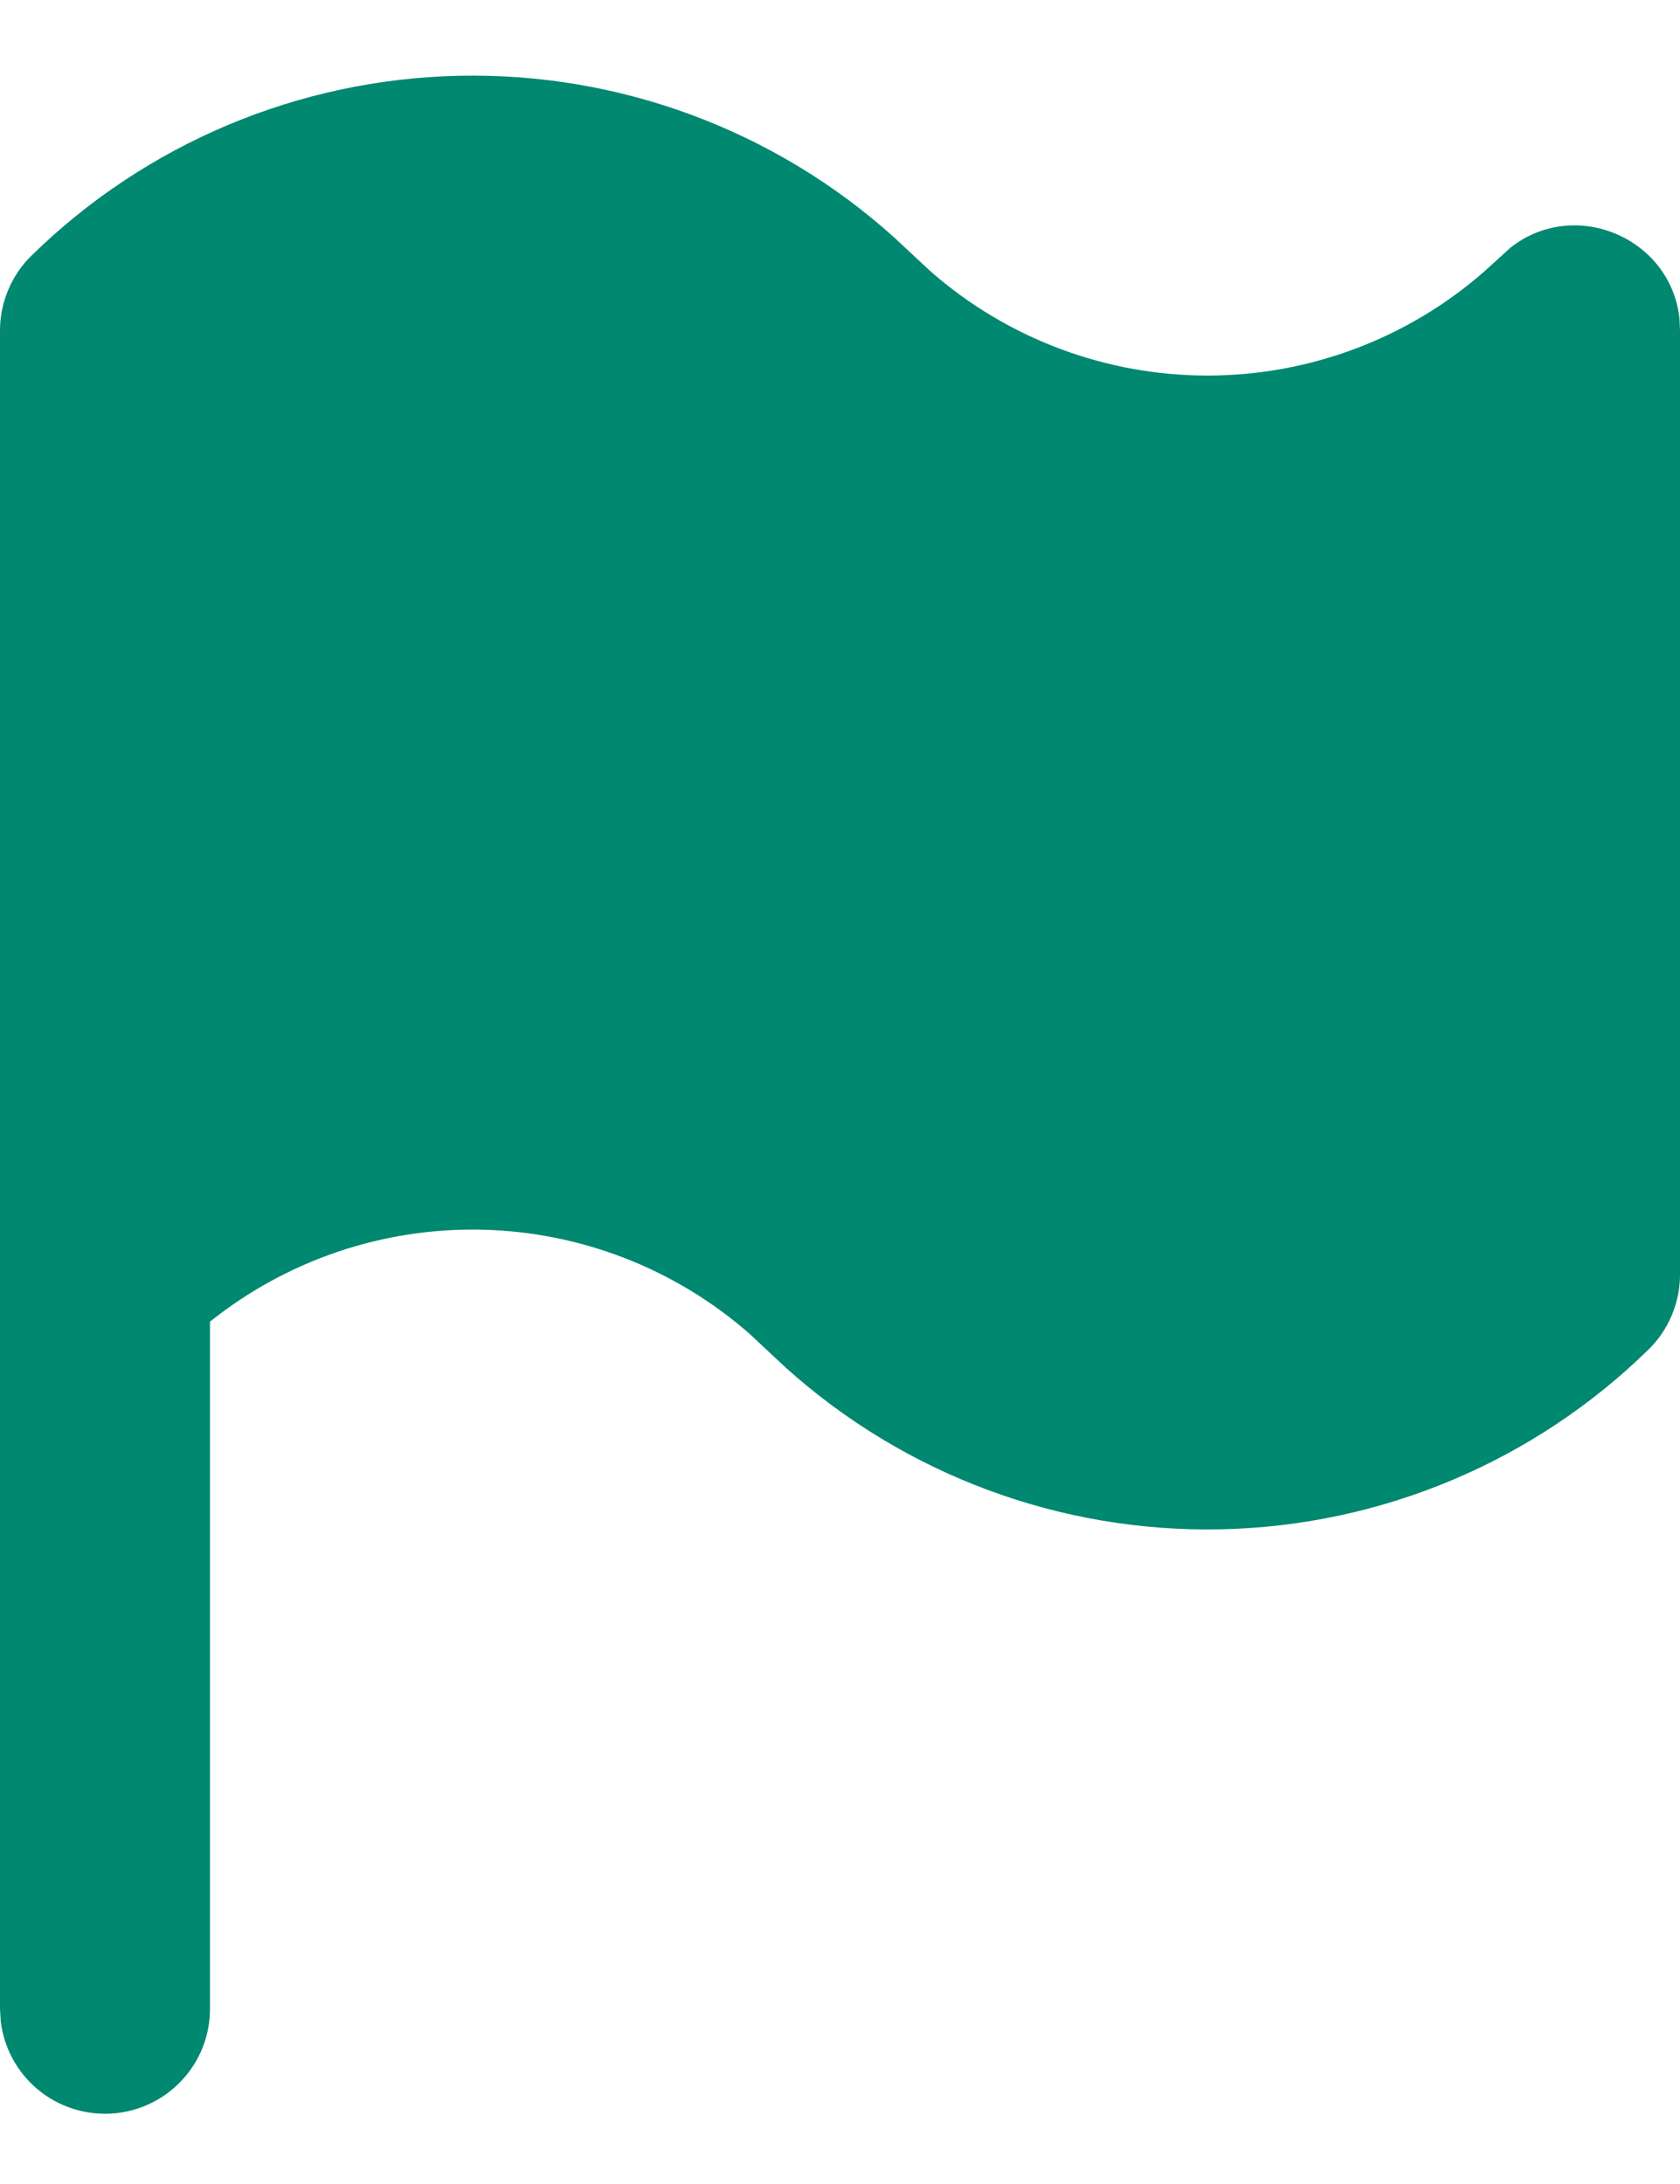 <svg width="20" height="26" viewBox="0 0 20 26" fill="none" xmlns="http://www.w3.org/2000/svg">
<path d="M0 3.934C2.37459e-05 3.768 0.033 3.604 0.098 3.451C0.162 3.298 0.256 3.159 0.375 3.043C1.737 1.708 3.557 0.943 5.465 0.902C7.372 0.861 9.223 1.548 10.641 2.823L11.08 3.232C11.992 4.031 13.163 4.471 14.375 4.471C15.587 4.471 16.758 4.031 17.67 3.232L17.981 2.949C18.744 2.346 19.89 2.828 19.994 3.793L20 3.934V15.174C20 15.34 19.967 15.505 19.902 15.658C19.838 15.811 19.744 15.95 19.625 16.066C18.263 17.4 16.443 18.166 14.535 18.206C12.628 18.247 10.777 17.56 9.359 16.286L8.92 15.876C8.037 15.103 6.91 14.665 5.736 14.639C4.562 14.613 3.417 15.001 2.5 15.734V23.916C2.5 24.235 2.378 24.541 2.159 24.772C1.94 25.004 1.641 25.143 1.323 25.162C1.005 25.18 0.692 25.077 0.448 24.873C0.203 24.668 0.046 24.378 0.009 24.062L0 23.916V3.934Z" fill="#018870"/>
</svg>
